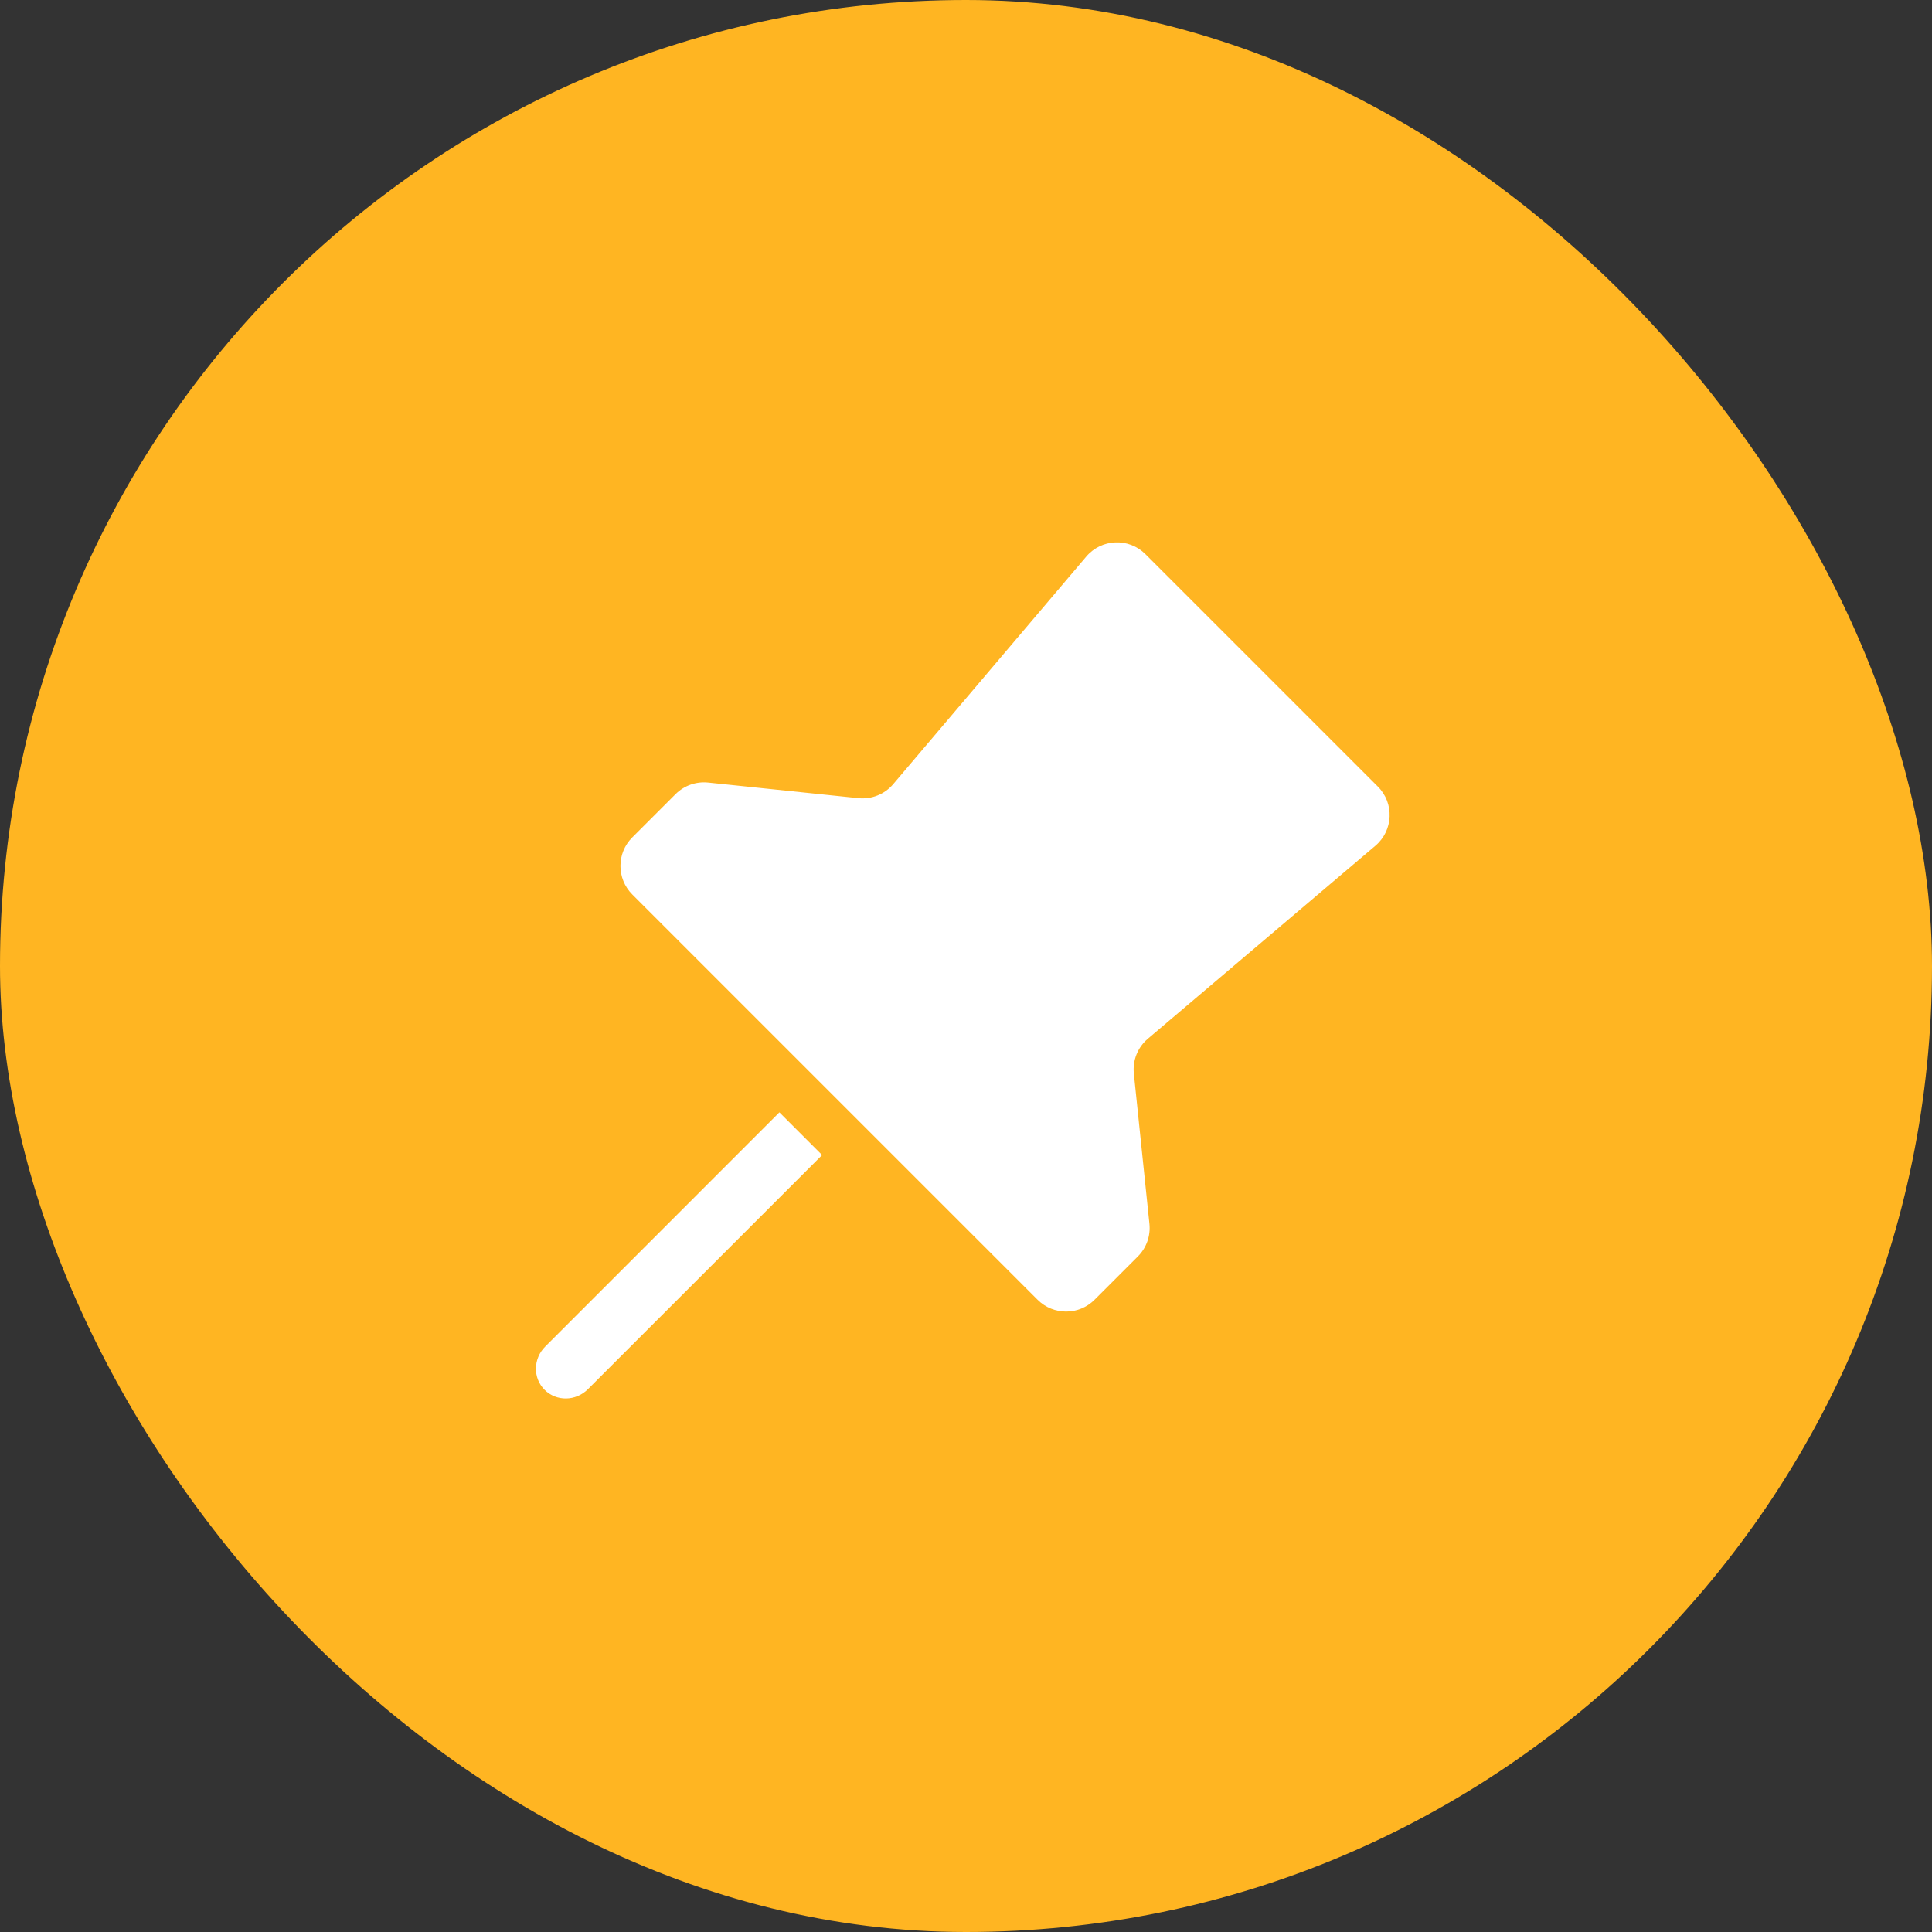 <svg width="48" height="48" viewBox="0 0 48 48" fill="none" xmlns="http://www.w3.org/2000/svg">
<rect x="0" y="0" width="48" height="48" fill="#333333" stroke="none"/>
<rect width="48" height="48" rx="24" fill="#FFB522"/>
<path fill-rule="evenodd" clip-rule="evenodd" d="M13.53 34.53C13.237 34.237 13.244 33.756 13.546 33.455L19.364 27.636L20.425 28.697L14.606 34.515C14.305 34.816 13.823 34.823 13.53 34.53Z" fill="white"/>
<path d="M15.707 20.807C15.317 21.197 15.317 21.83 15.707 22.221L25.779 32.293C26.17 32.683 26.803 32.683 27.193 32.293L28.27 31.216C28.483 31.003 28.588 30.706 28.557 30.406L28.17 26.673C28.136 26.344 28.266 26.02 28.518 25.807L34.172 21.012C34.618 20.633 34.646 19.955 34.232 19.542L28.458 13.768C28.045 13.354 27.367 13.382 26.988 13.828L22.192 19.482C21.978 19.734 21.654 19.864 21.326 19.83L17.594 19.443C17.294 19.412 16.997 19.517 16.784 19.73L15.707 20.807Z" fill="white"/>
</svg>
